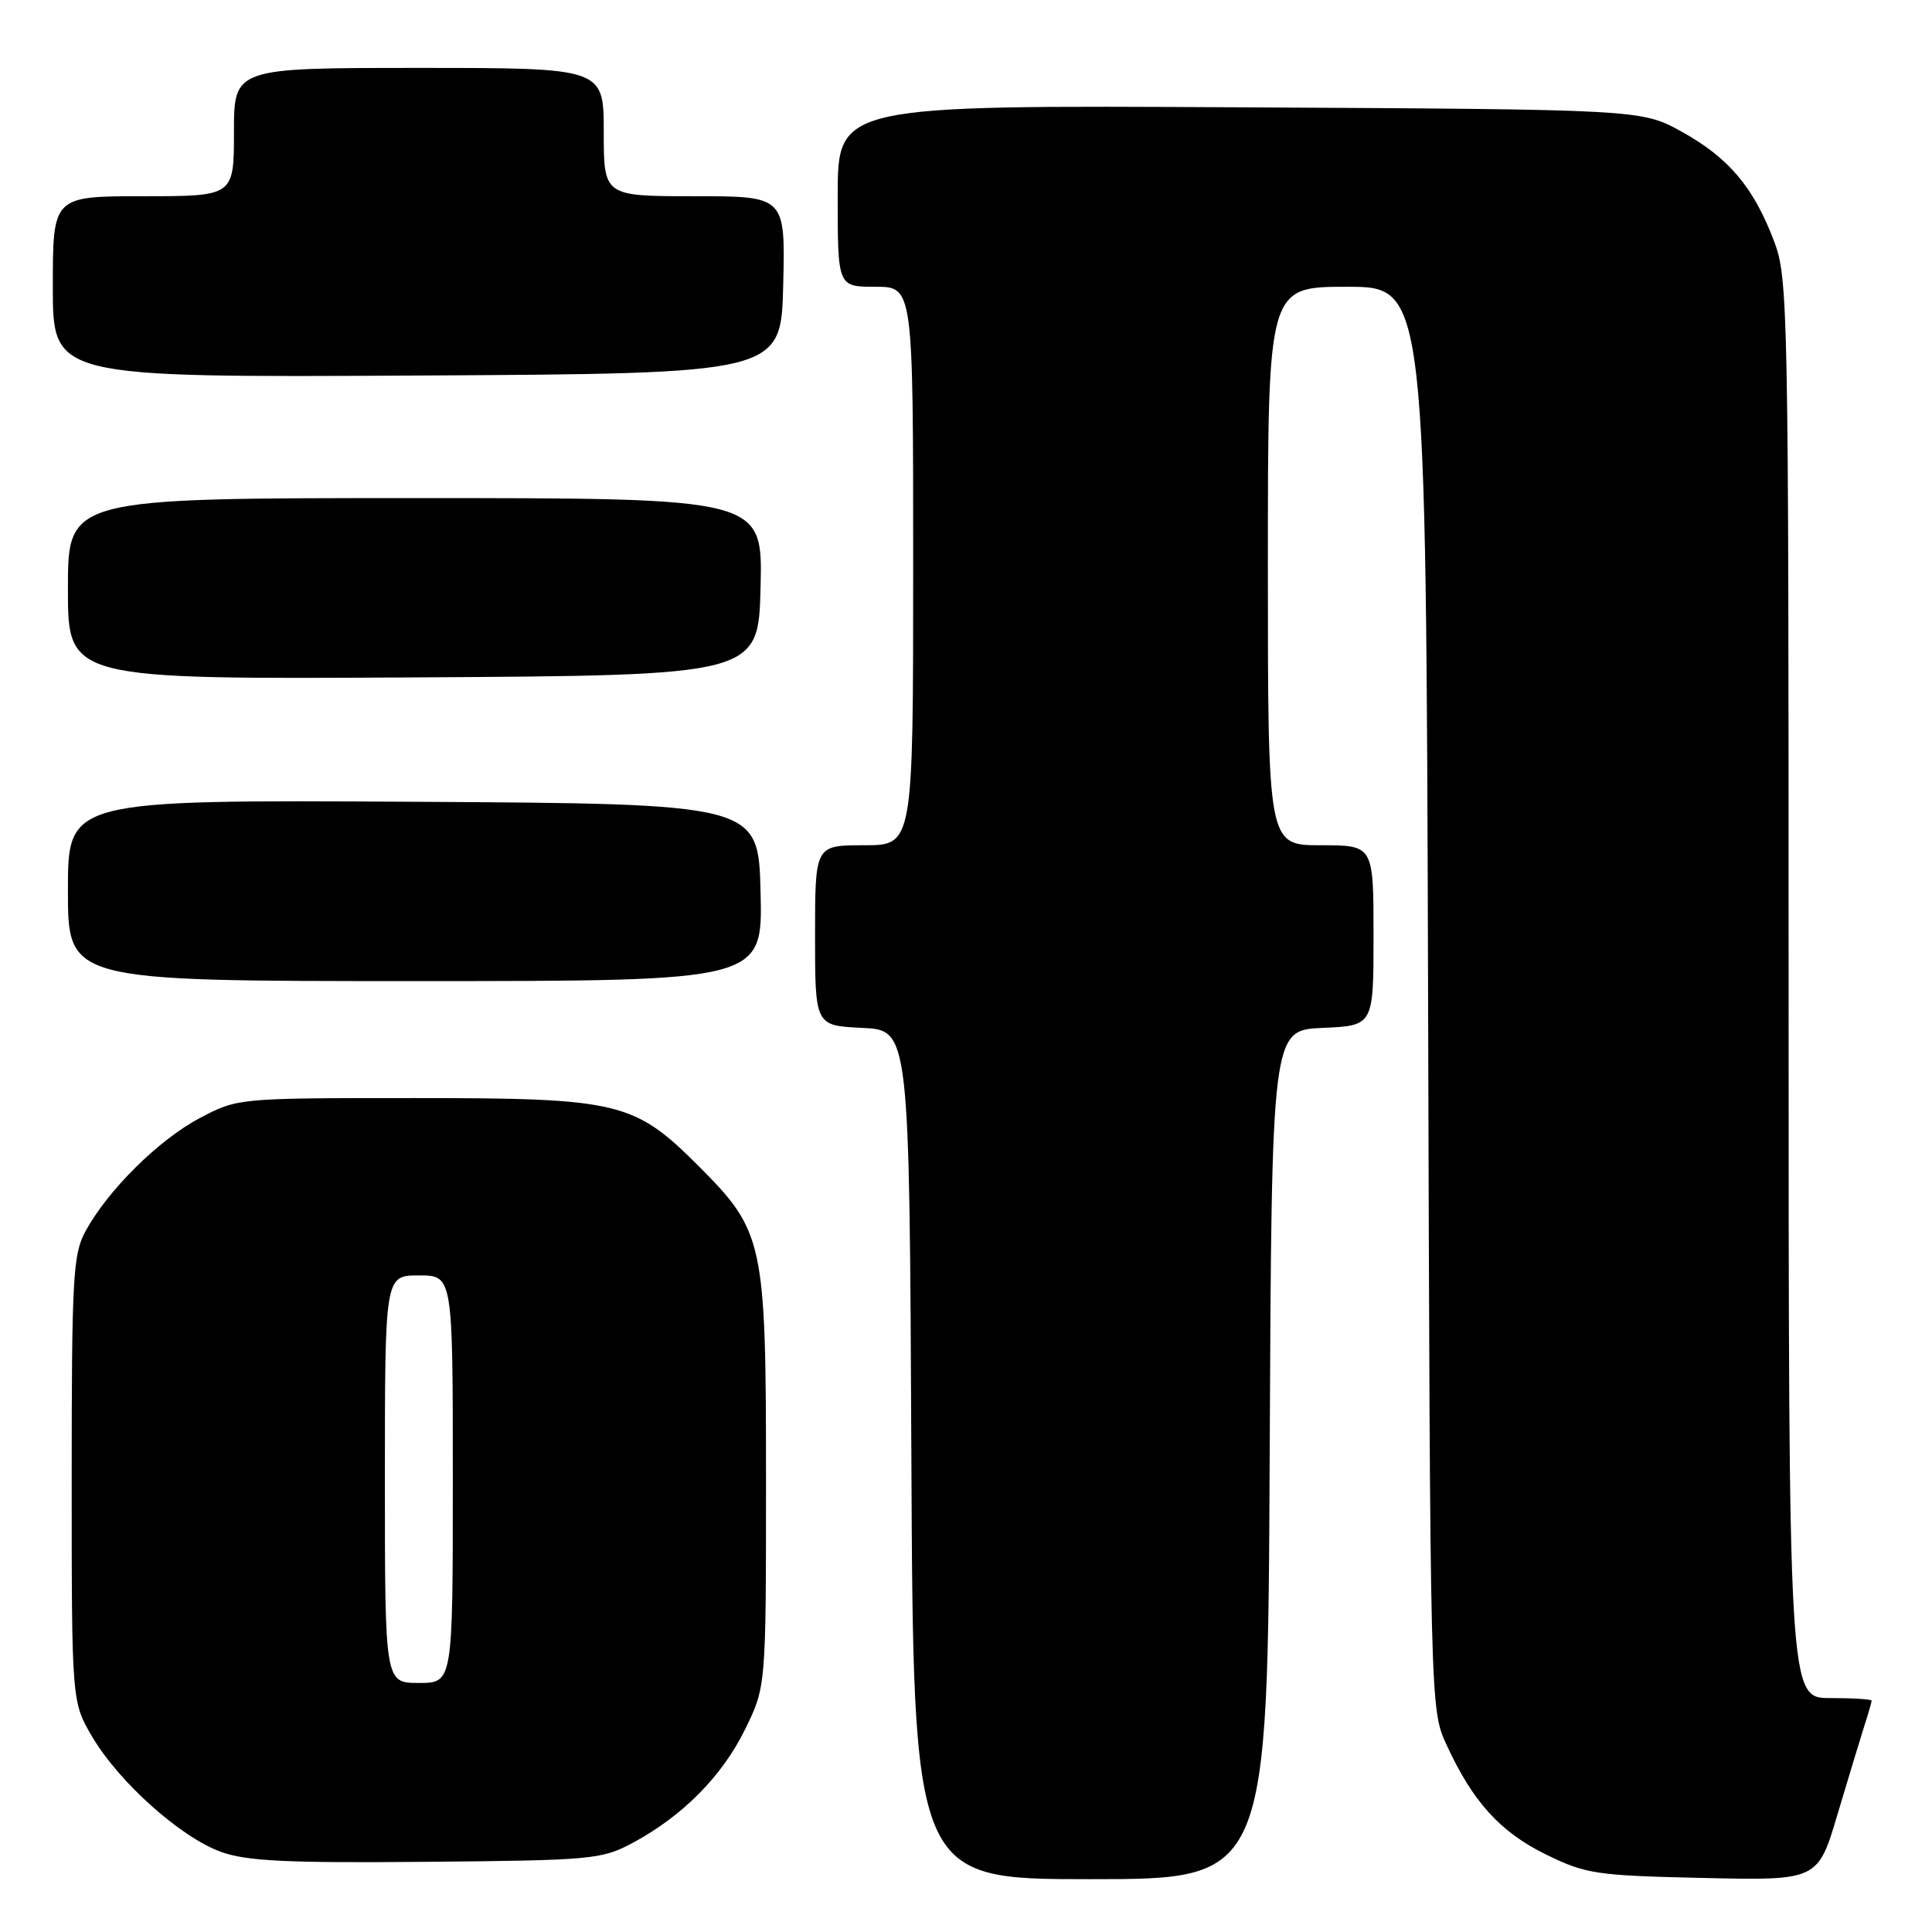 <?xml version="1.0" encoding="UTF-8" standalone="no"?>
<!DOCTYPE svg PUBLIC "-//W3C//DTD SVG 1.1//EN" "http://www.w3.org/Graphics/SVG/1.1/DTD/svg11.dtd" >
<svg xmlns="http://www.w3.org/2000/svg" xmlns:xlink="http://www.w3.org/1999/xlink" version="1.1" viewBox="0 0 256 256">
 <g >
 <path fill="currentColor"
d=" M 168.24 192.75 C 168.50 136.50 168.50 136.50 175.25 136.20 C 182.00 135.91 182.00 135.91 182.00 123.95 C 182.00 112.00 182.00 112.00 175.00 112.00 C 168.00 112.00 168.00 112.00 168.00 75.00 C 168.00 38.00 168.00 38.00 178.48 38.00 C 188.95 38.00 188.95 38.00 189.23 132.25 C 189.50 226.50 189.50 226.50 191.69 231.23 C 195.16 238.76 198.78 242.75 204.85 245.73 C 210.14 248.32 211.47 248.52 225.69 248.84 C 240.88 249.18 240.88 249.18 243.50 240.34 C 244.95 235.48 246.55 230.20 247.06 228.60 C 247.58 227.01 248.00 225.54 248.00 225.35 C 248.00 225.16 245.53 225.00 242.50 225.00 C 237.00 225.00 237.00 225.00 237.00 131.01 C 237.00 40.64 236.93 36.83 235.07 31.95 C 232.36 24.81 229.07 20.91 222.87 17.47 C 217.50 14.50 217.50 14.50 164.25 14.22 C 111.00 13.93 111.00 13.93 111.00 25.97 C 111.00 38.00 111.00 38.00 116.00 38.00 C 121.00 38.00 121.00 38.00 121.00 75.00 C 121.00 112.00 121.00 112.00 114.50 112.00 C 108.00 112.00 108.00 112.00 108.00 123.95 C 108.00 135.90 108.00 135.90 114.25 136.20 C 120.50 136.50 120.50 136.50 120.76 192.75 C 121.02 249.00 121.02 249.00 144.50 249.00 C 167.98 249.00 167.98 249.00 168.24 192.75 Z  M 83.80 244.21 C 90.41 240.67 95.67 235.38 98.72 229.16 C 101.50 223.50 101.50 223.50 101.50 196.00 C 101.50 164.47 101.22 163.17 92.53 154.47 C 84.03 145.98 82.02 145.50 55.00 145.50 C 31.50 145.50 31.50 145.50 26.46 148.16 C 21.04 151.02 14.30 157.69 11.33 163.14 C 9.67 166.18 9.50 169.27 9.50 196.00 C 9.50 225.50 9.50 225.50 12.22 230.13 C 15.76 236.14 23.92 243.44 29.27 245.38 C 32.68 246.61 37.97 246.87 56.50 246.70 C 78.36 246.51 79.71 246.39 83.80 244.21 Z  M 100.78 118.25 C 100.50 106.50 100.50 106.50 54.75 106.24 C 9.00 105.98 9.00 105.98 9.00 117.99 C 9.00 130.00 9.00 130.00 55.03 130.00 C 101.06 130.00 101.06 130.00 100.78 118.25 Z  M 100.78 77.75 C 101.06 66.00 101.06 66.00 55.03 66.00 C 9.00 66.00 9.00 66.00 9.00 78.01 C 9.00 90.02 9.00 90.02 54.75 89.76 C 100.50 89.50 100.50 89.50 100.78 77.75 Z  M 103.78 37.75 C 104.06 26.00 104.06 26.00 92.03 26.00 C 80.00 26.00 80.00 26.00 80.00 17.50 C 80.00 9.00 80.00 9.00 55.50 9.00 C 31.00 9.00 31.00 9.00 31.00 17.50 C 31.00 26.00 31.00 26.00 19.00 26.00 C 7.00 26.00 7.00 26.00 7.00 38.01 C 7.00 50.02 7.00 50.02 55.25 49.76 C 103.50 49.50 103.50 49.50 103.78 37.75 Z  M 51.00 196.00 C 51.00 169.00 51.00 169.00 55.50 169.00 C 60.00 169.00 60.00 169.00 60.00 196.00 C 60.00 223.00 60.00 223.00 55.50 223.00 C 51.00 223.00 51.00 223.00 51.00 196.00 Z "/>
</g>
</svg>